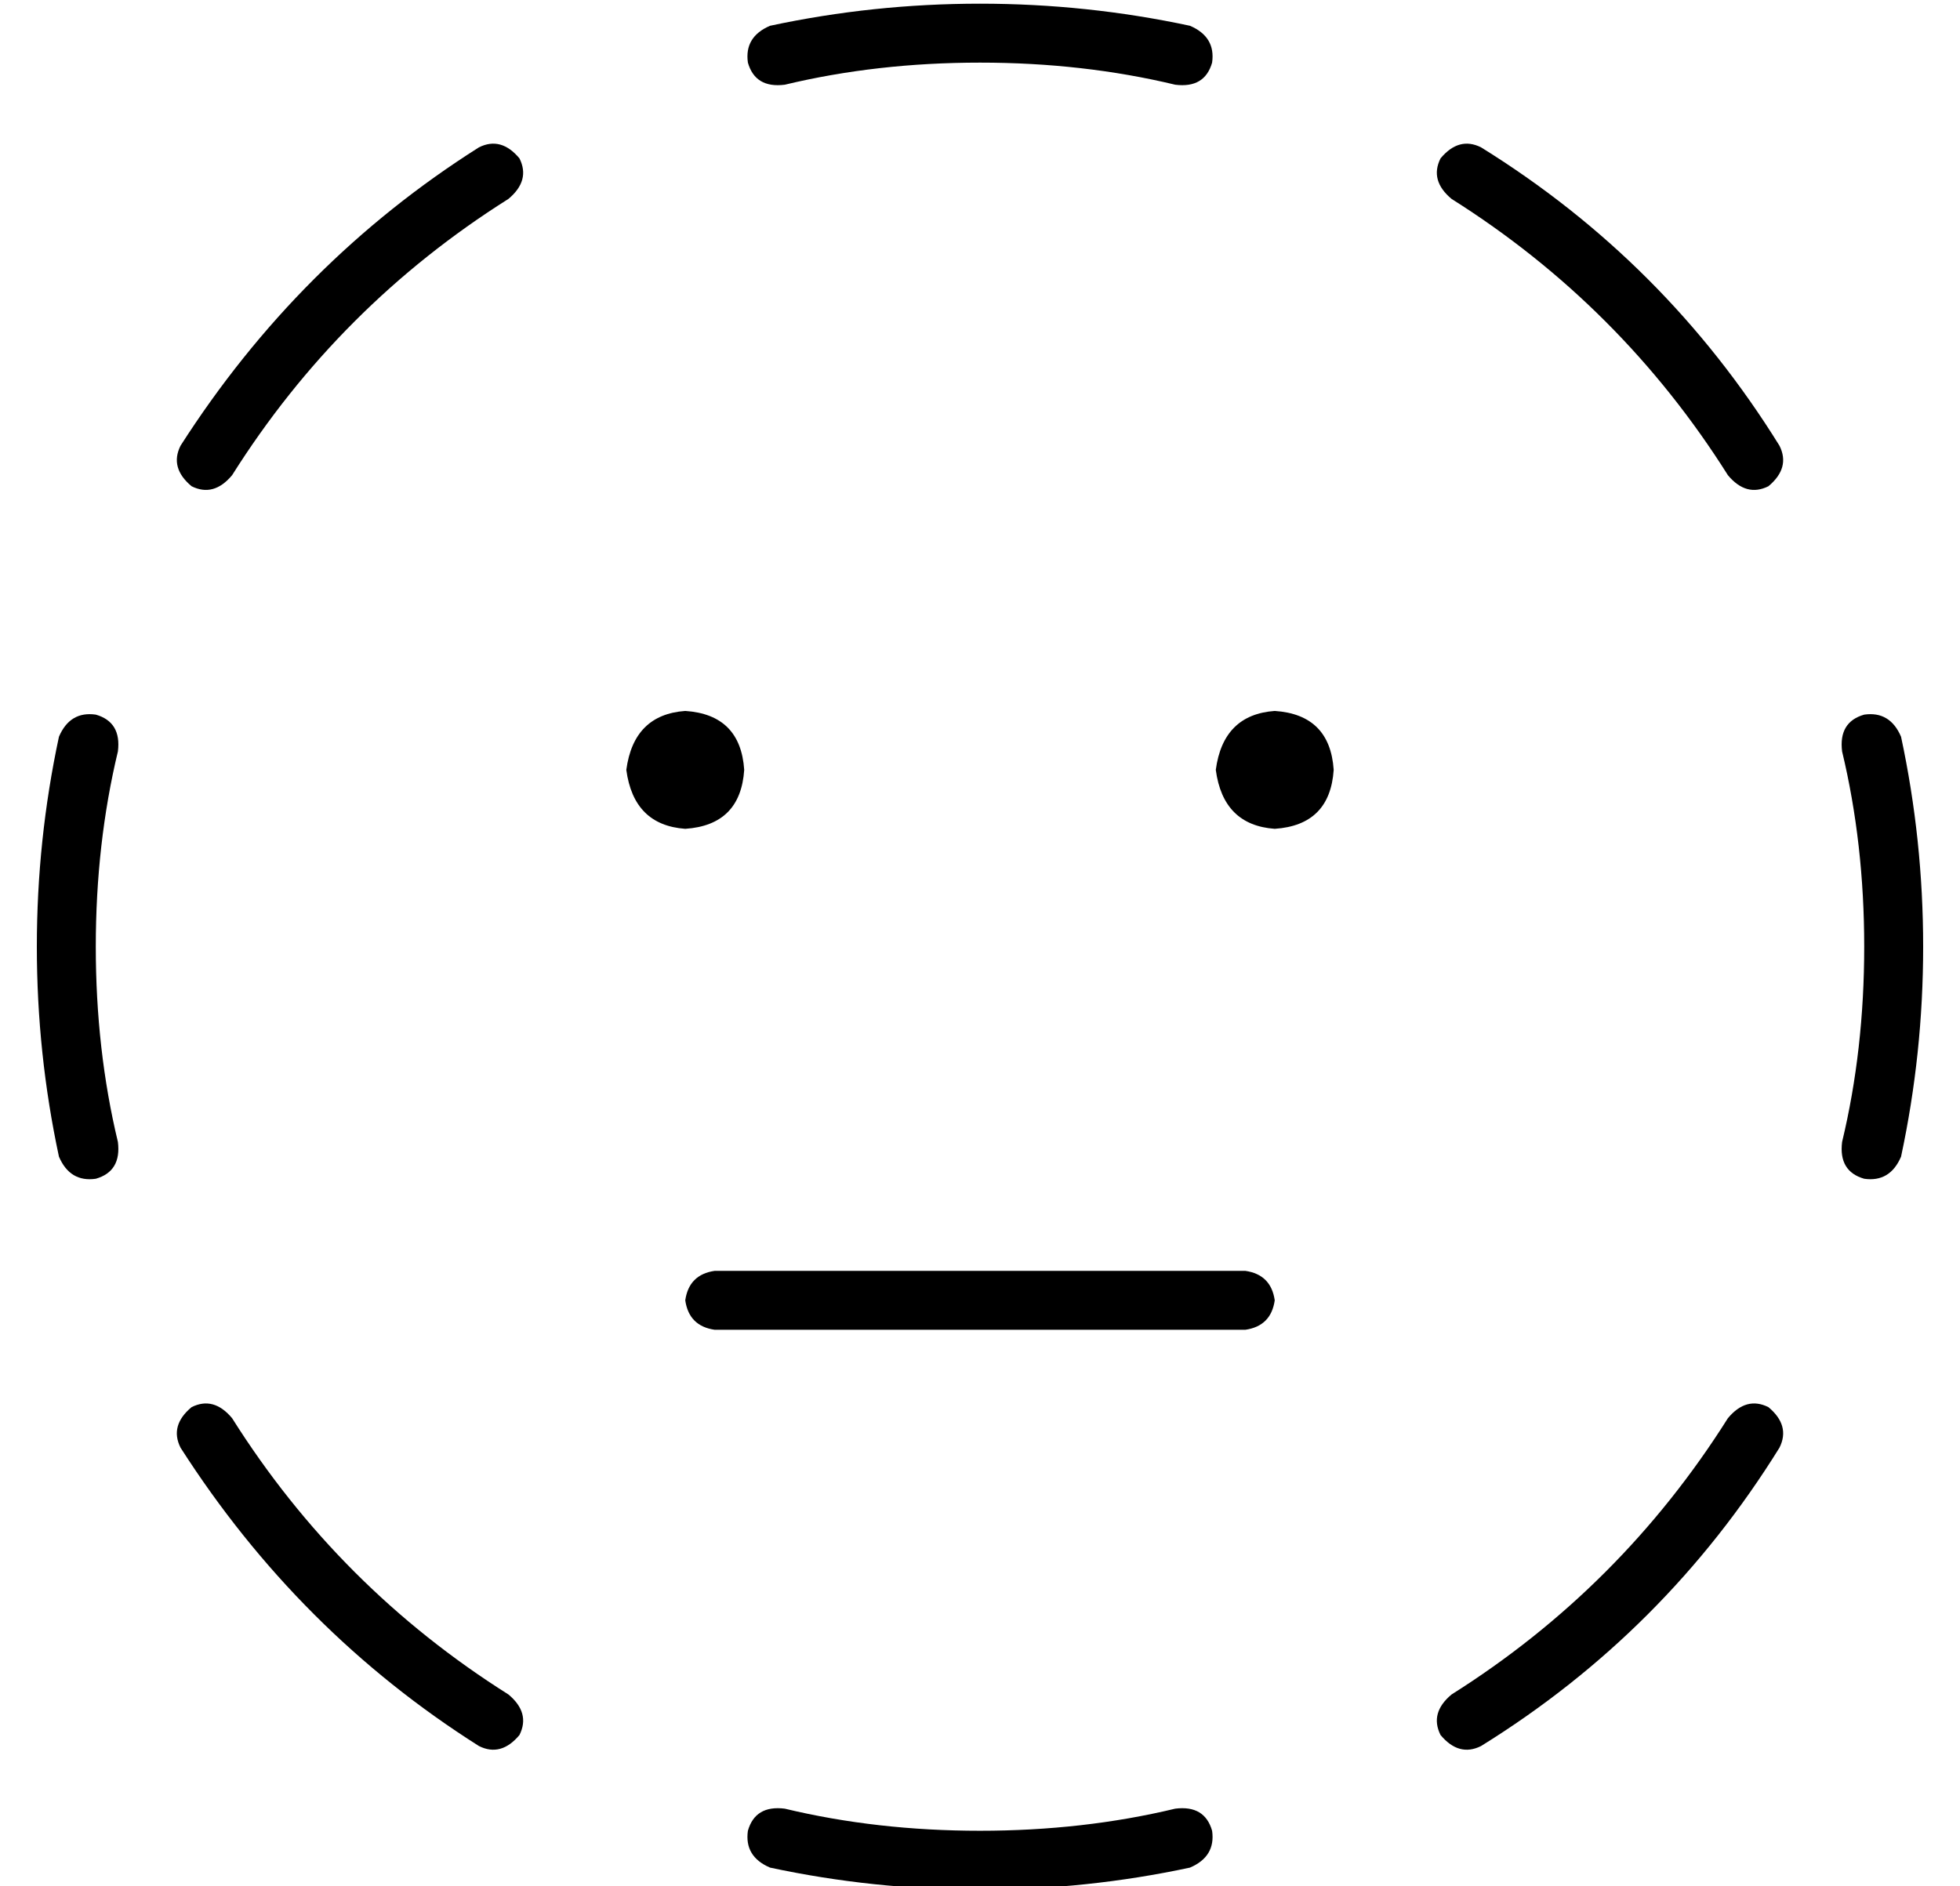 <?xml version="1.0" standalone="no"?>
<!DOCTYPE svg PUBLIC "-//W3C//DTD SVG 1.1//EN" "http://www.w3.org/Graphics/SVG/1.1/DTD/svg11.dtd" >
<svg xmlns="http://www.w3.org/2000/svg" xmlns:xlink="http://www.w3.org/1999/xlink" version="1.1" viewBox="-10 -40 532 512">
   <path fill="currentColor"
d="M256 -39q-29 0 -57 6q-7 3 -6 10q2 7 10 6q25 -6 53 -6t53 6q8 1 10 -6q1 -7 -6 -10q-28 -6 -57 -6v0zM128 14q6 -5 3 -11q-5 -6 -11 -3q-49 31 -81 81q-3 6 3 11q6 3 11 -3q29 -46 75 -75v0zM392 0q-6 -3 -11 3q-3 6 3 11q46 29 75 75q5 6 11 3q6 -5 3 -11
q-31 -50 -81 -81v0zM22 164q1 -8 -6 -10q-7 -1 -10 6q-6 28 -6 57t6 57q3 7 10 6q7 -2 6 -10q-6 -25 -6 -53t6 -53v0zM506 160q-3 -7 -10 -6q-7 2 -6 10q6 25 6 53t-6 53q-1 8 6 10q7 1 10 -6q6 -28 6 -57t-6 -57v0zM53 345q-5 -6 -11 -3q-6 5 -3 11q32 50 81 81q6 3 11 -3
q3 -6 -3 -11q-46 -29 -75 -75v0zM473 353q3 -6 -3 -11q-6 -3 -11 3q-29 46 -75 75q-6 5 -3 11q5 6 11 3q50 -31 81 -81v0zM203 451q-8 -1 -10 6q-1 7 6 10q28 6 57 6t57 -6q7 -3 6 -10q-2 -7 -10 -6q-25 6 -53 6t-53 -6v0zM176 185q15 -1 16 -16q-1 -15 -16 -16
q-14 1 -16 16q2 15 16 16v0zM352 169q-1 -15 -16 -16q-14 1 -16 16q2 15 16 16q15 -1 16 -16v0zM184 305q-7 1 -8 8q1 7 8 8h144v0q7 -1 8 -8q-1 -7 -8 -8h-144v0z" />
</svg>
